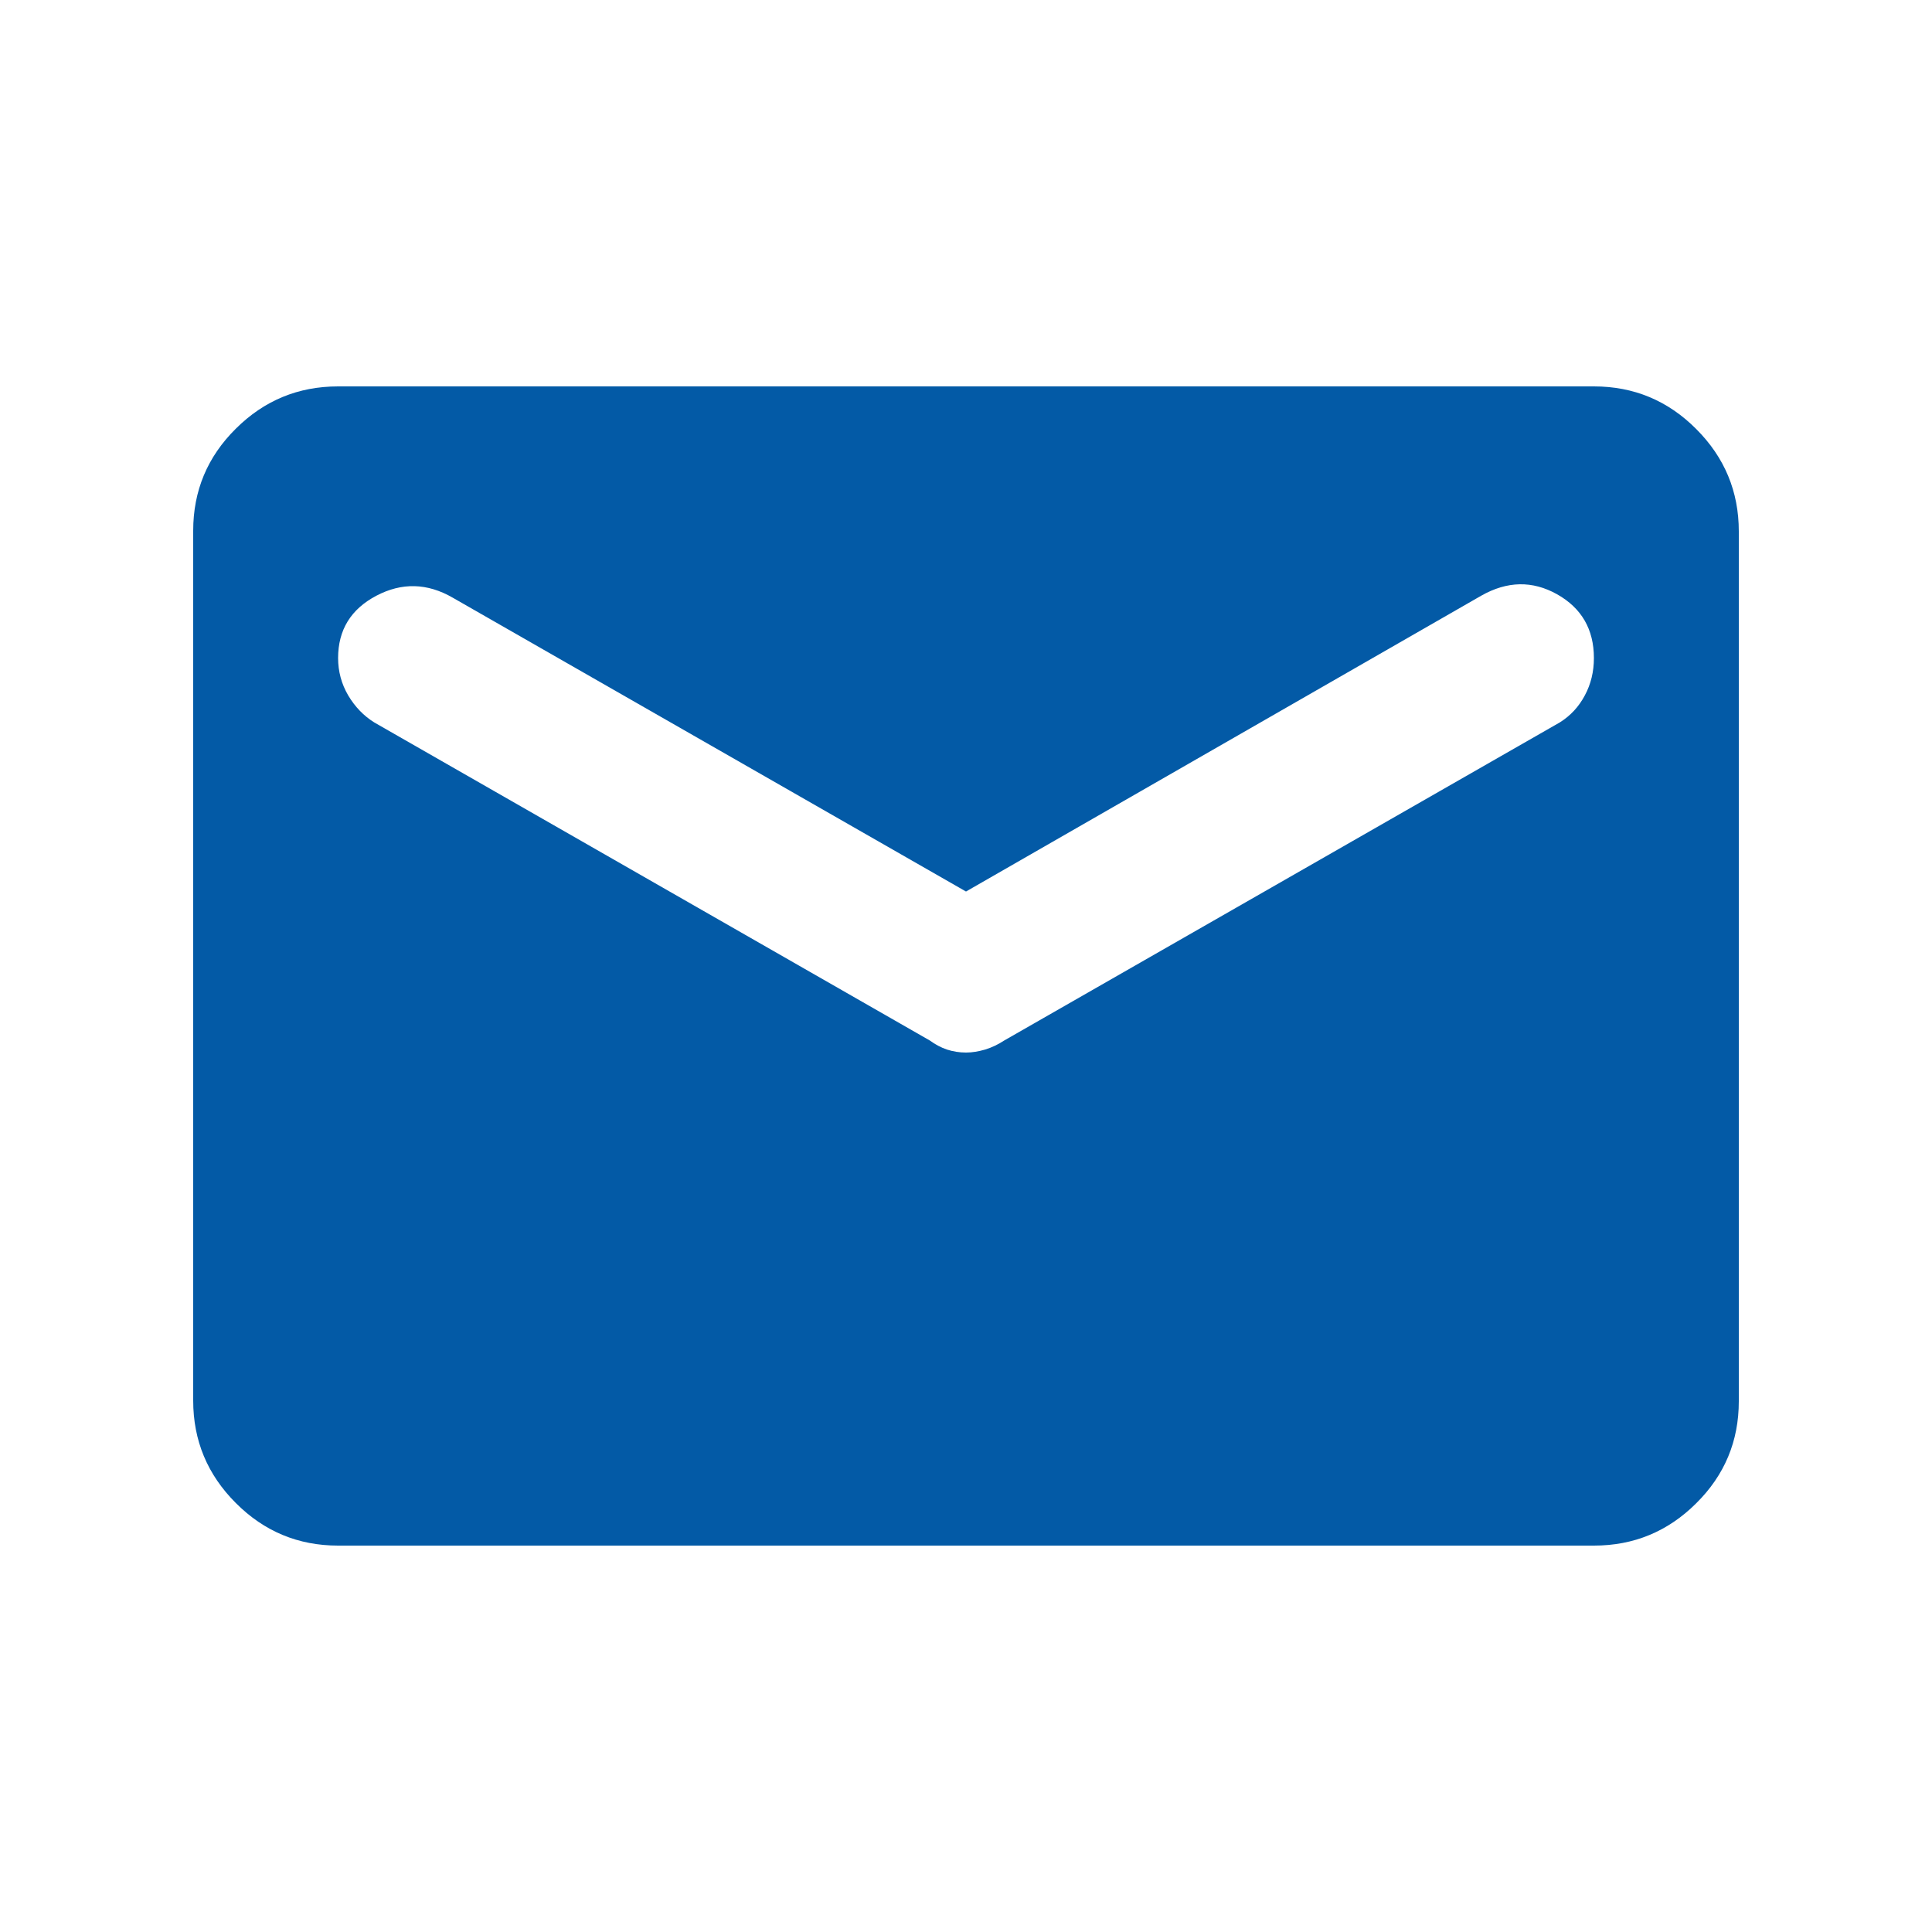 <svg width="20" height="20" viewBox="0 0 20 20" fill="none" xmlns="http://www.w3.org/2000/svg">
<path d="M3.5 16C3.087 16 2.734 15.853 2.441 15.559C2.147 15.265 2 14.912 2 14.499V5.494C2 5.081 2.147 4.729 2.441 4.438C2.734 4.146 3.087 4 3.5 4H16.5C16.913 4 17.266 4.147 17.559 4.441C17.853 4.735 18 5.088 18 5.501V14.506C18 14.919 17.853 15.271 17.559 15.562C17.266 15.854 16.913 16 16.5 16H3.5ZM10 10.896C10.063 10.896 10.129 10.885 10.198 10.865C10.267 10.844 10.333 10.812 10.396 10.771L16.146 7.479C16.257 7.41 16.344 7.316 16.406 7.199C16.469 7.082 16.5 6.953 16.5 6.812C16.5 6.516 16.373 6.295 16.119 6.152C15.864 6.009 15.602 6.014 15.333 6.167L10 9.229L4.688 6.188C4.424 6.035 4.16 6.028 3.896 6.167C3.632 6.306 3.5 6.521 3.5 6.812C3.5 6.951 3.535 7.08 3.604 7.198C3.674 7.316 3.764 7.41 3.875 7.479L9.625 10.771C9.681 10.812 9.741 10.844 9.803 10.865C9.865 10.885 9.931 10.896 10 10.896Z" fill="#035AA6"/>
</svg>
